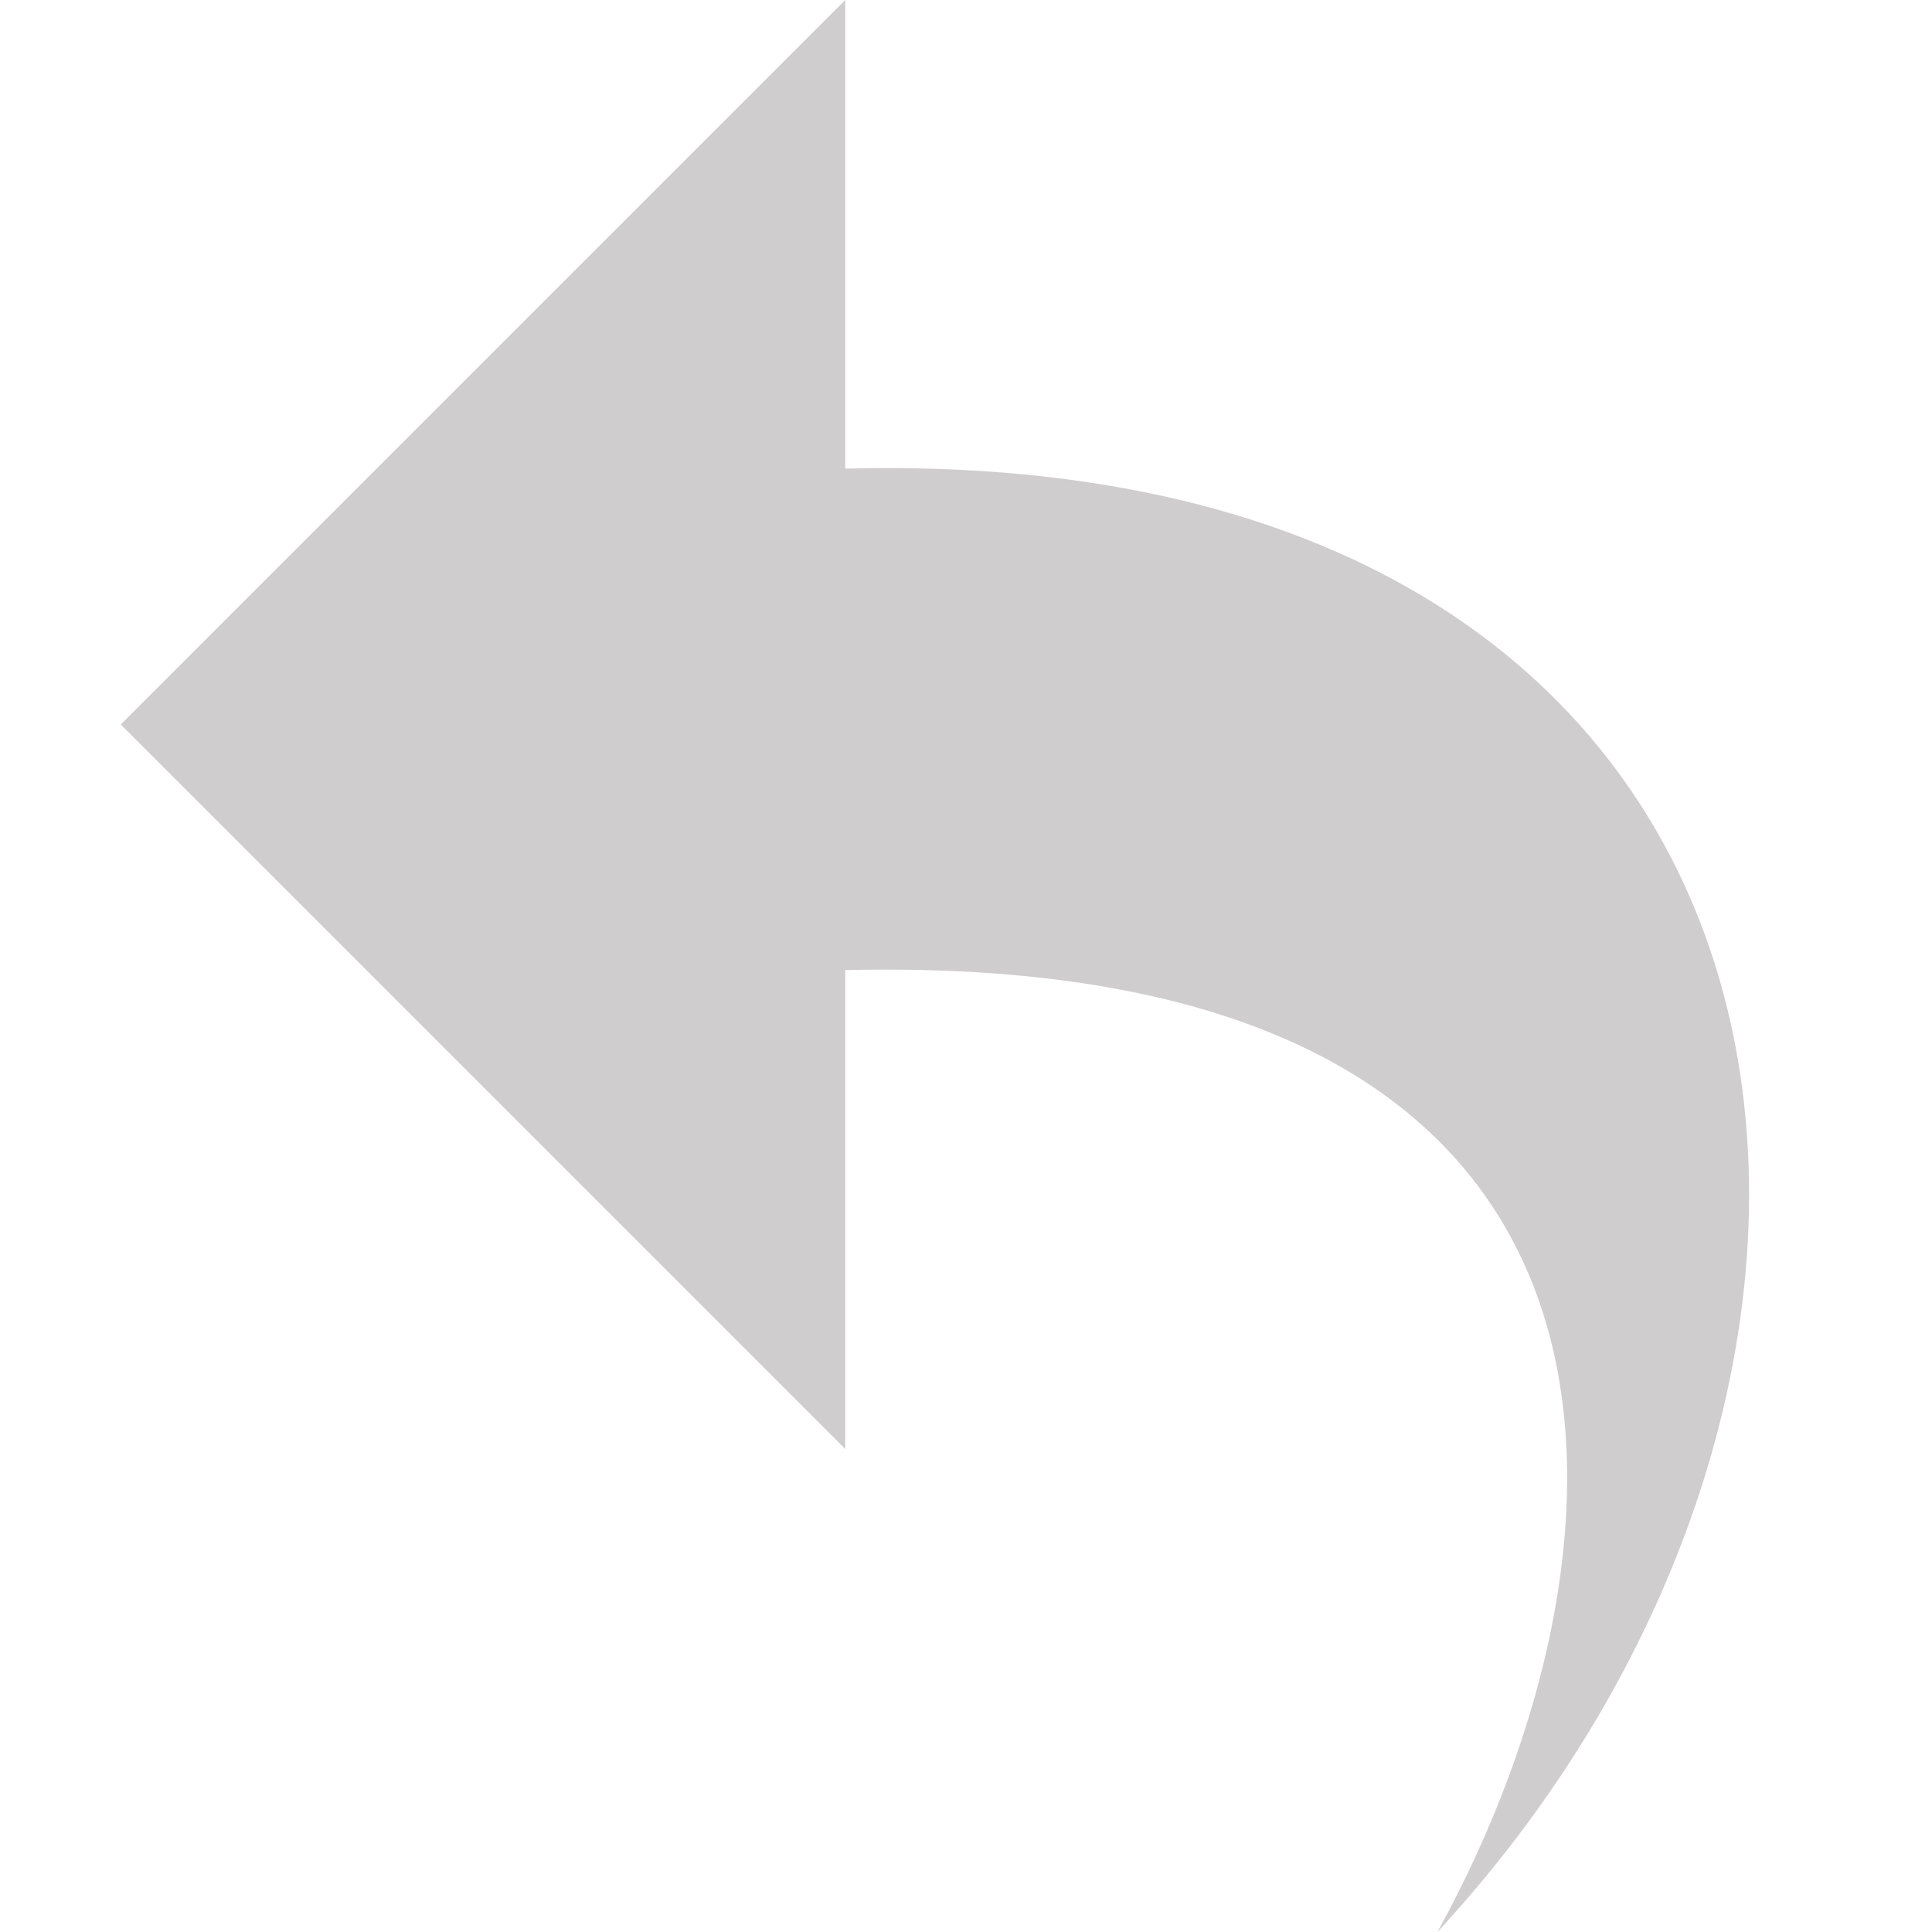 <!-- Generated by IcoMoon.io -->
<svg version="1.1" xmlns="http://www.w3.org/2000/svg" width="32" height="32" fill="#cfcdcd8d" viewBox="0 0 32 32">
<title>undo2</title>
<path d="M23.808 32c3.554-6.439 4.153-16.26-9.808-15.932v7.932l-12-12 12-12v7.762c16.718-0.436 18.58 14.757 9.808 24.238z"></path>
</svg>
